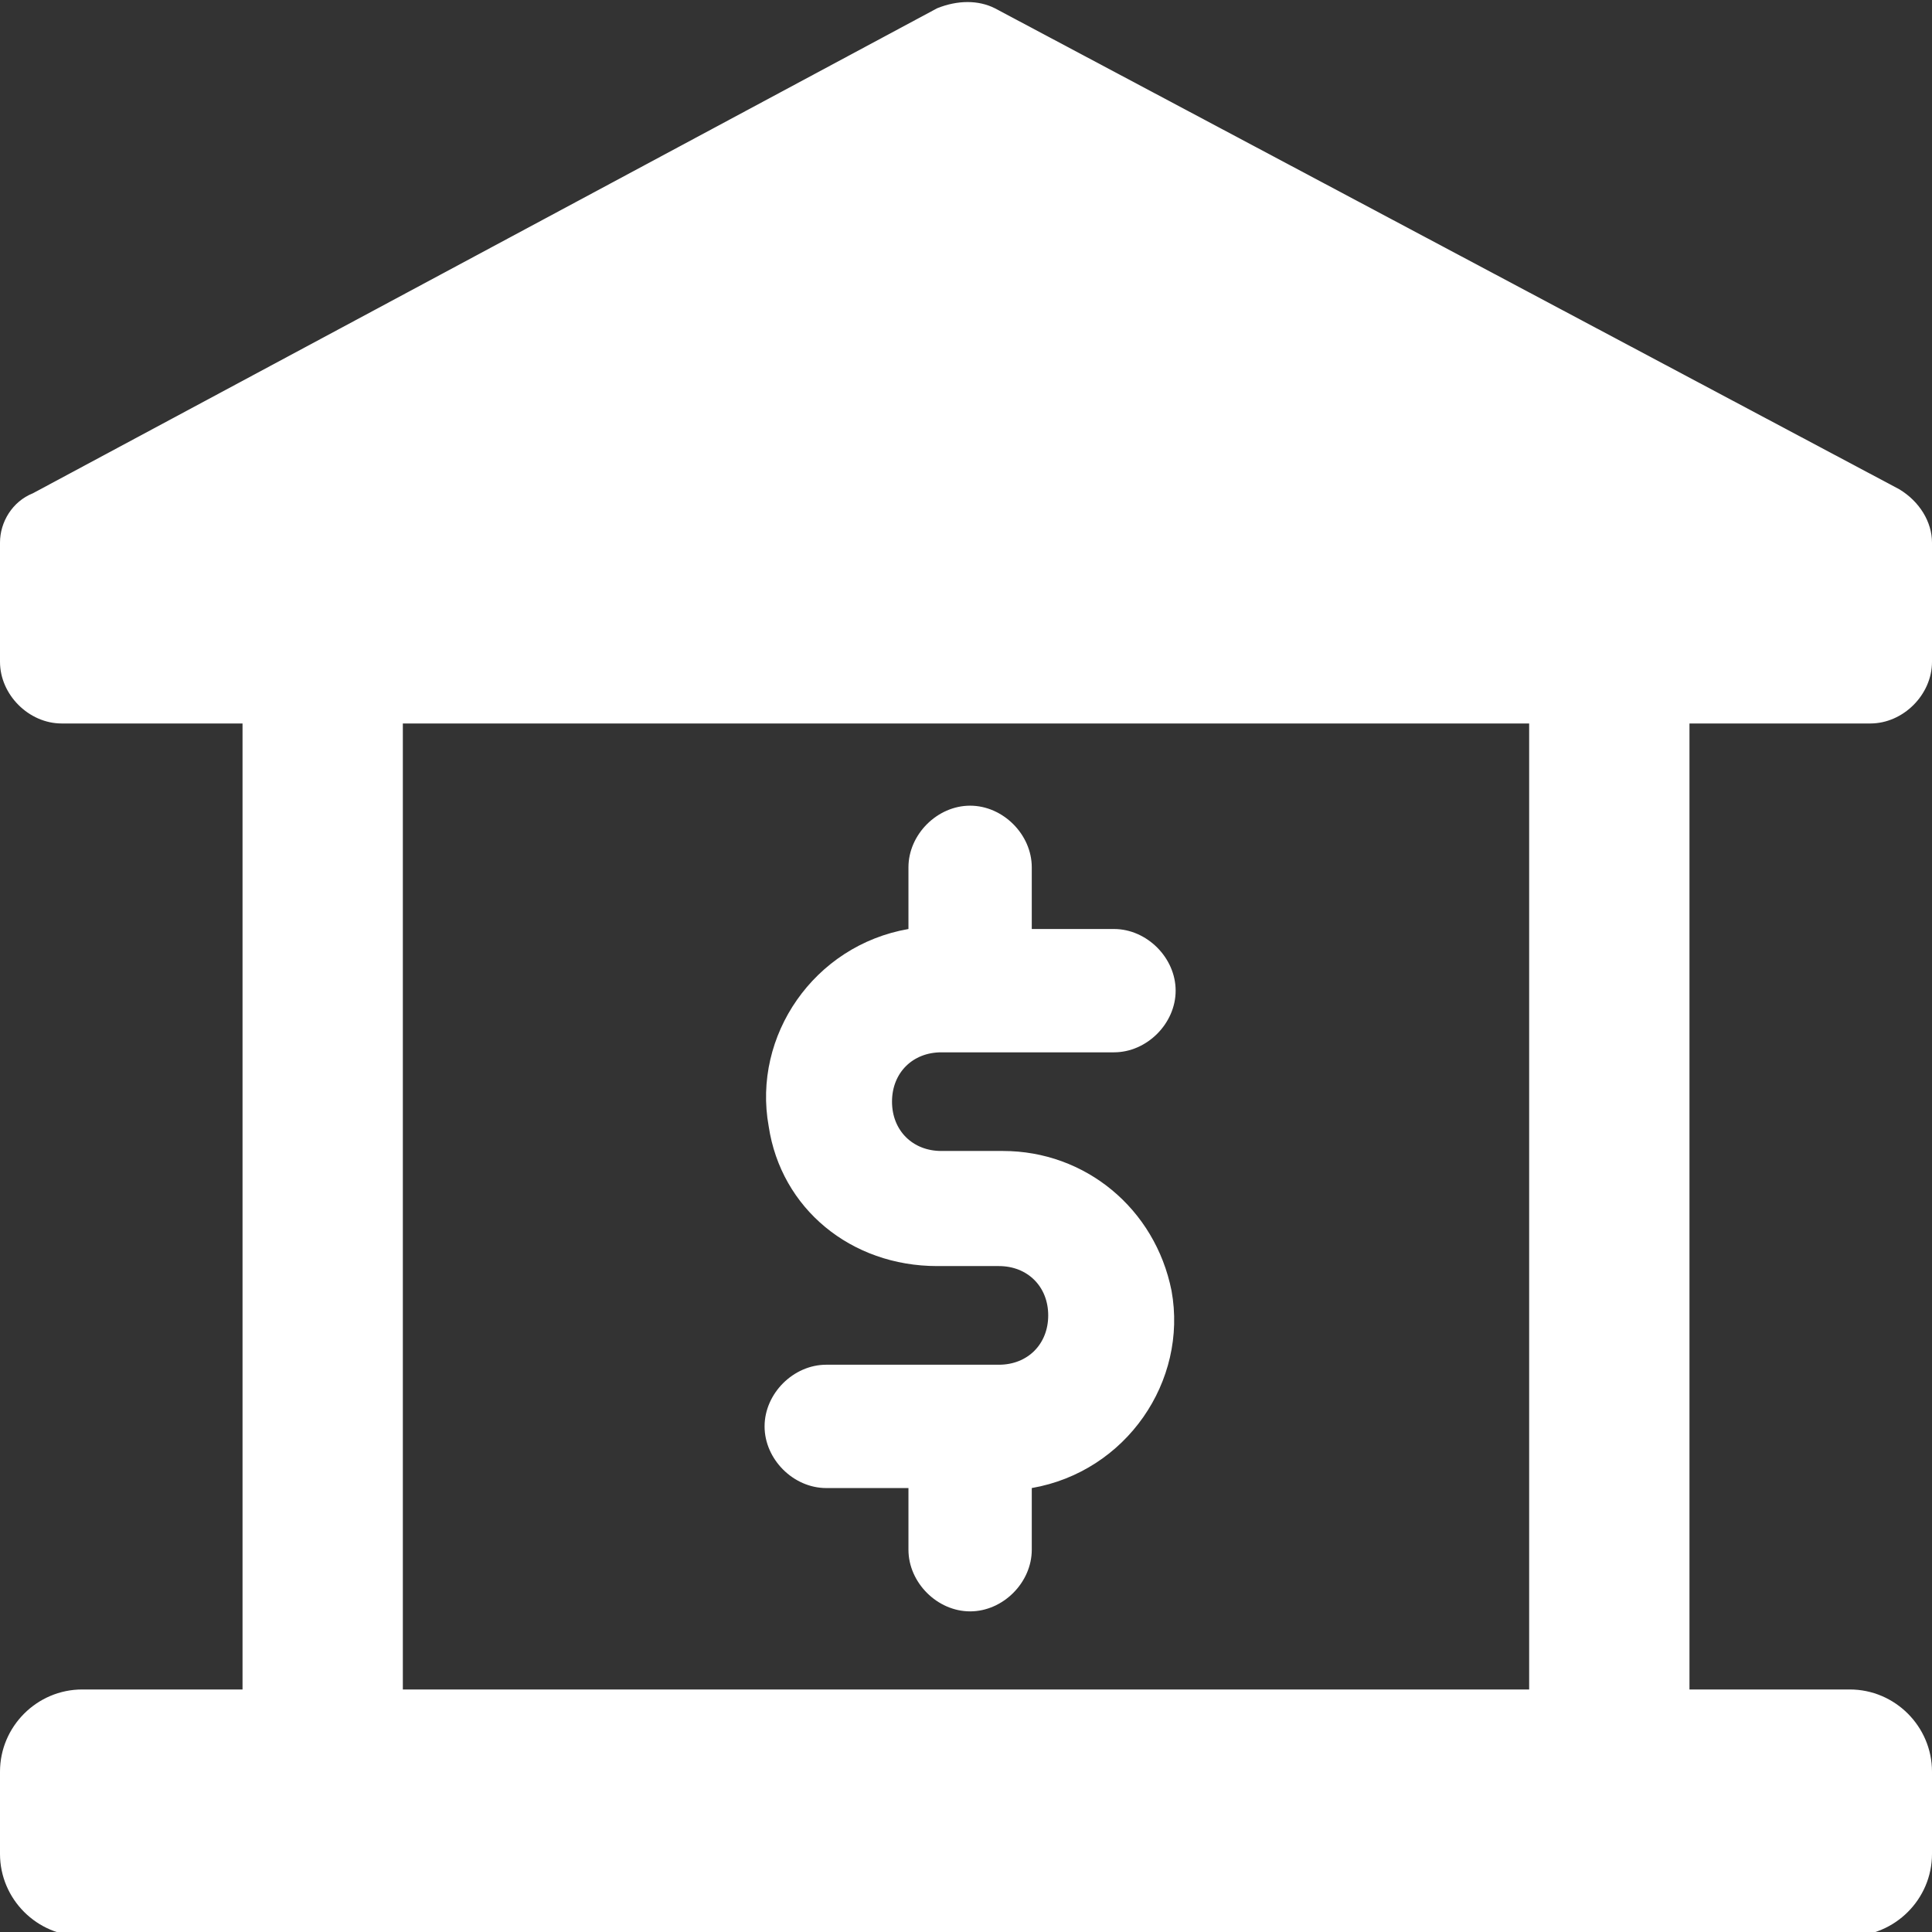 <?xml version="1.0" encoding="utf-8"?>
<!-- Generator: Adobe Illustrator 25.4.1, SVG Export Plug-In . SVG Version: 6.00 Build 0)  -->
<svg version="1.1" id="Camada_1" xmlns="http://www.w3.org/2000/svg" xmlns:xlink="http://www.w3.org/1999/xlink" x="0px" y="0px"
	 viewBox="0 0 47 47" style="enable-background:new 0 0 47 47;" xml:space="preserve">
<rect x="0" y="0" width="47" height="47" fill="#333333" stroke="none"/>
<style type="text/css">
	.st0{fill:#FFFFFF;}
</style>
<g id="financeiro_1_" transform="translate(0 0)">
	<path id="Caminho_400" class="st0" d="M45.5,17.6c0.8,0,1.5-0.7,1.5-1.5v-2.9c0-0.5-0.3-1-0.8-1.3l-22-11.7c-0.4-0.2-0.9-0.2-1.4,0
		l-22,11.8C0.3,12.2,0,12.7,0,13.2v2.9c0,0.8,0.7,1.5,1.5,1.5h4.4v23.5H2c-1.1,0-2,0.9-2,2v2c0,1.1,0.9,2,2,2H45c1.1,0,2-0.9,2-2v-2
		c0-1.1-0.9-2-2-2h-3.9V17.6H45.5z M37.2,41.1H9.8V17.6h27.4V41.1z"/>
	<path id="Caminho_401" class="st0" d="M22.8,30.8h1.5c0.7,0,1.2,0.5,1.2,1.2c0,0.7-0.5,1.2-1.2,1.2h-4.2c-0.8,0-1.5,0.7-1.5,1.5
		c0,0.8,0.7,1.5,1.5,1.5h2v1.5c0,0.8,0.7,1.5,1.5,1.5c0.8,0,1.5-0.7,1.5-1.5c0,0,0,0,0,0v-1.5c2.3-0.4,3.8-2.6,3.4-4.8
		c-0.4-2-2.1-3.4-4.1-3.4h-1.5c-0.7,0-1.2-0.5-1.2-1.2c0-0.7,0.5-1.2,1.2-1.2h4.2c0.8,0,1.5-0.7,1.5-1.5c0-0.8-0.7-1.5-1.5-1.5
		c0,0,0,0,0,0h-2v-1.5c0-0.8-0.7-1.5-1.5-1.5c-0.8,0-1.5,0.7-1.5,1.5v1.5c-2.3,0.4-3.8,2.6-3.4,4.8C19,29.4,20.7,30.8,22.8,30.8z"/>
</g>
</svg>

